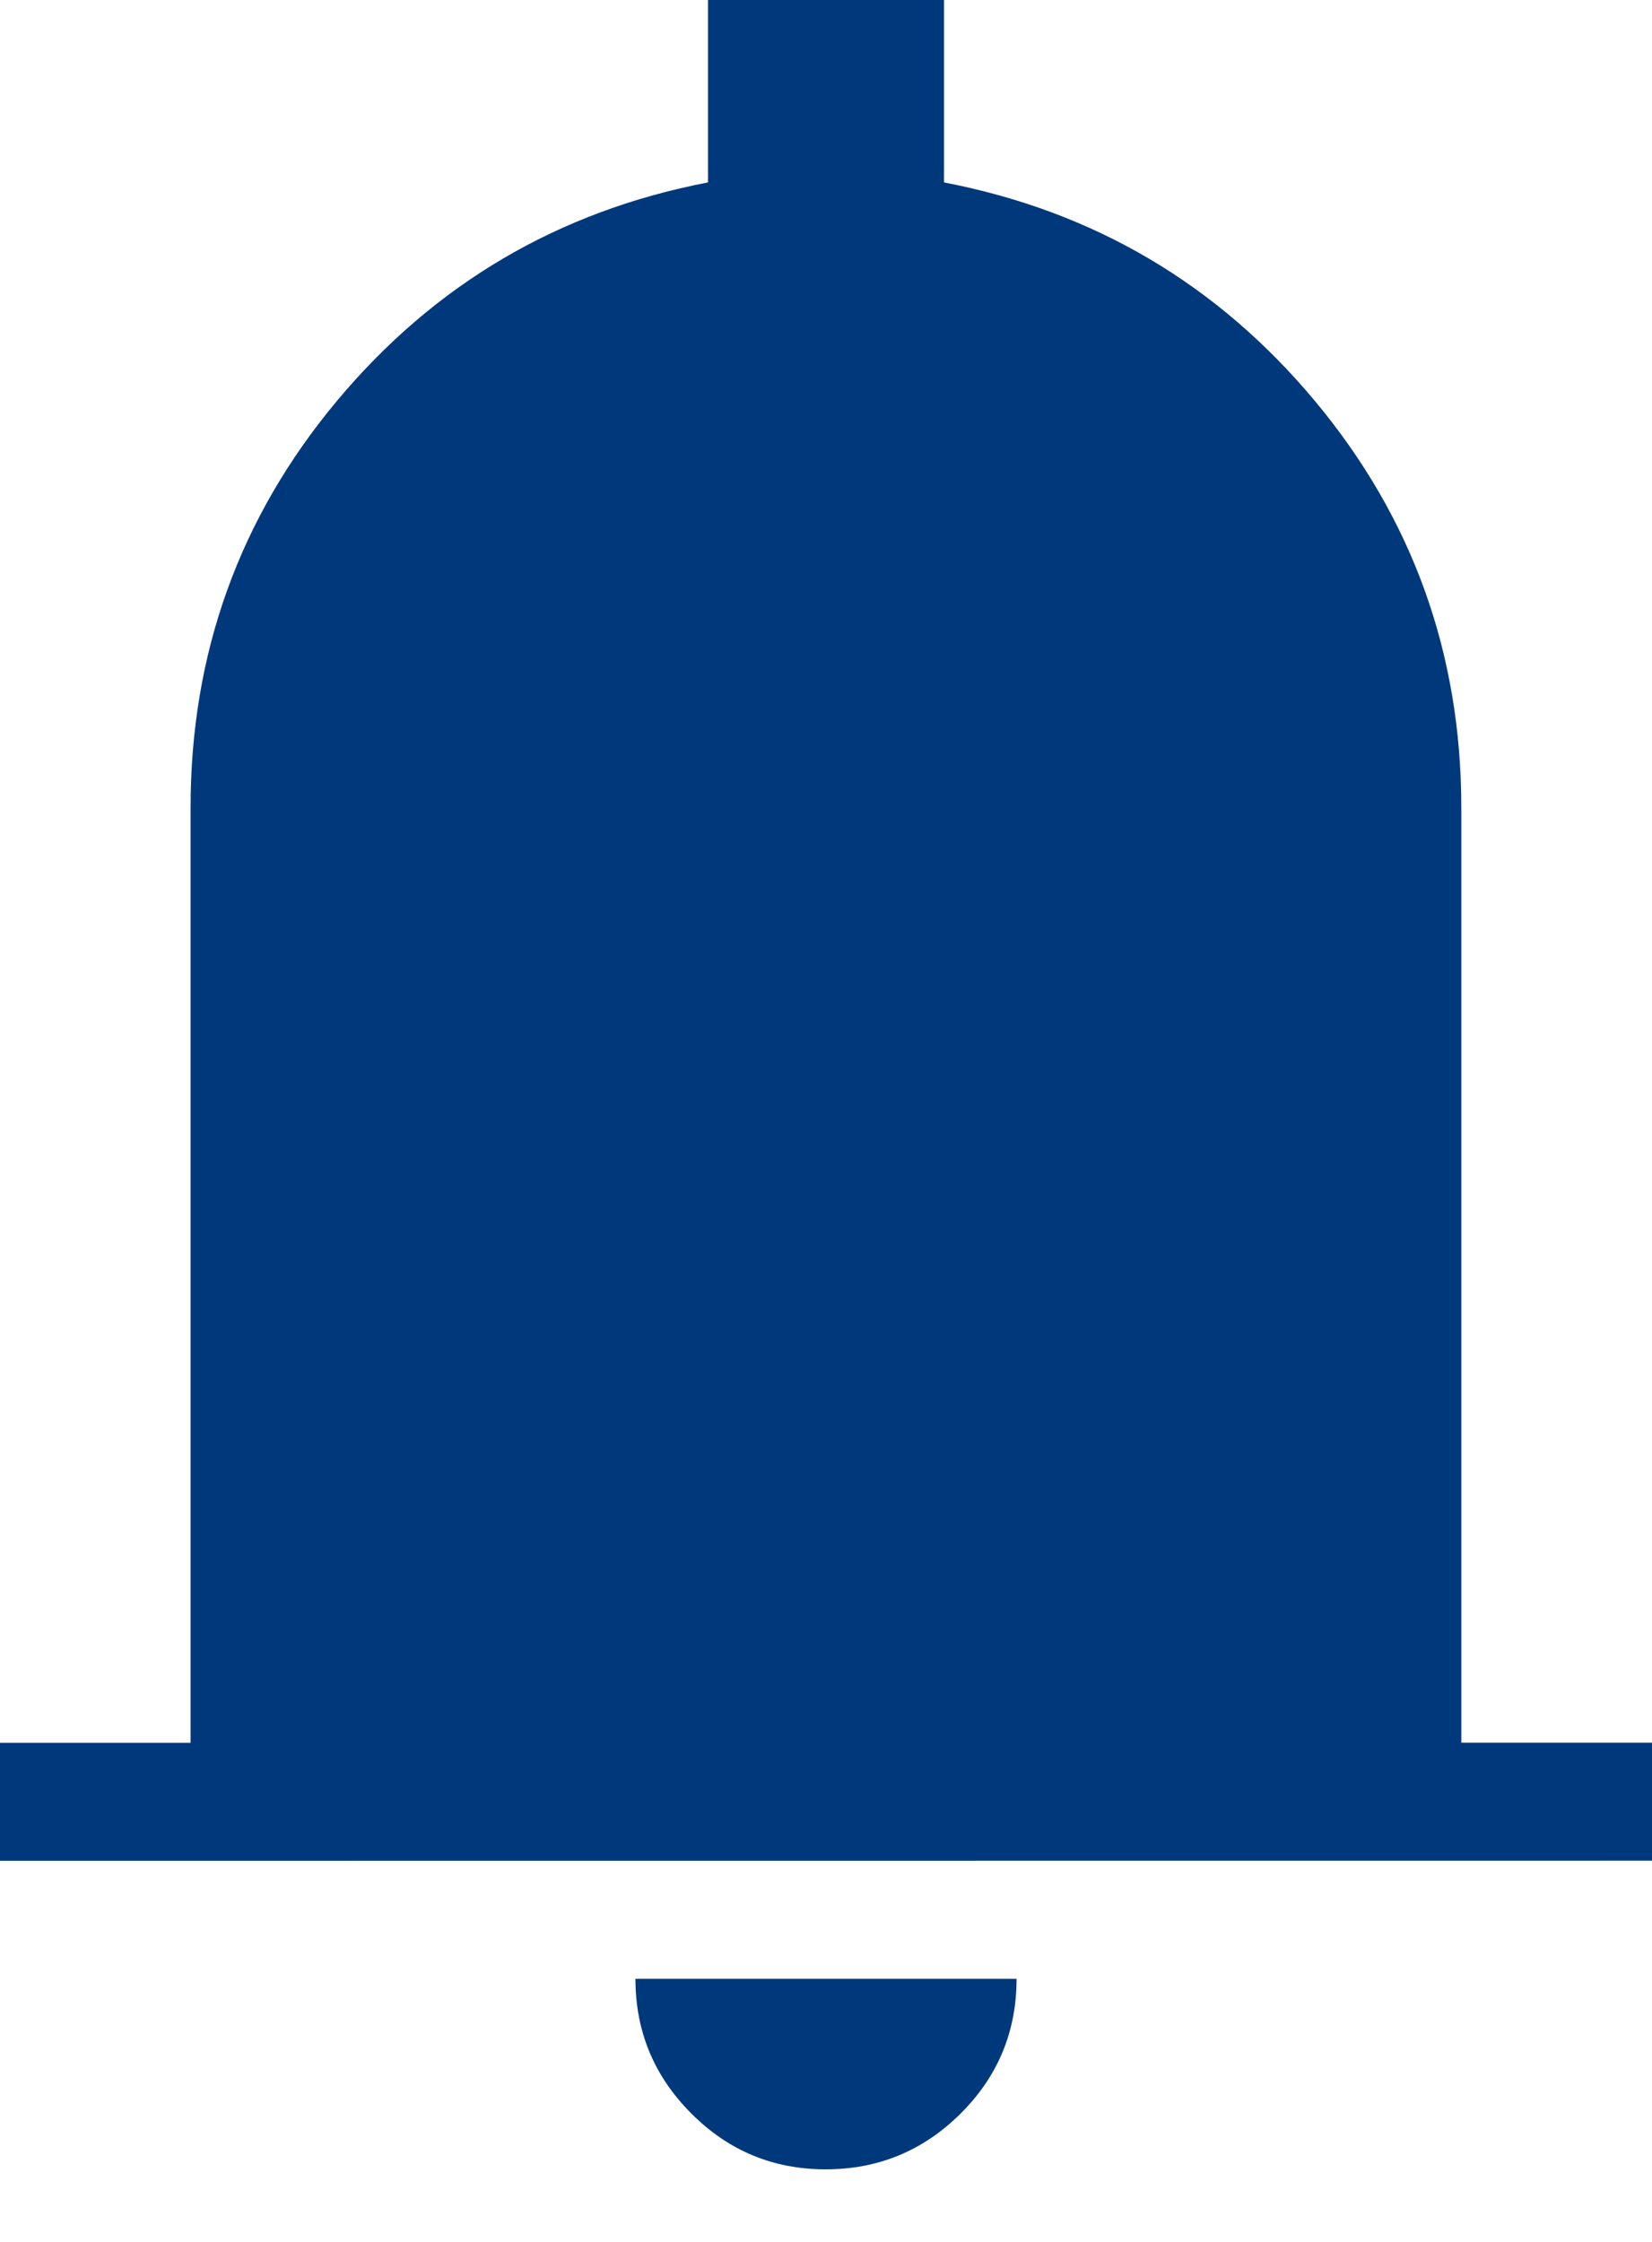 <svg width="14" height="19" viewBox="0 0 14 19" fill="#00397B" xmlns="http://www.w3.org/2000/svg">
<path d="M0 15.77V14.77H1.615V6.845C1.615 5.538 2.028 4.389 2.855 3.398C3.683 2.407 4.731 1.79 6 1.546V0H8V1.546C9.269 1.79 10.317 2.408 11.144 3.399C11.971 4.391 12.384 5.54 12.384 6.846V14.769H14V15.769L0 15.77ZM6.997 18.385C6.552 18.385 6.172 18.227 5.857 17.91C5.542 17.594 5.385 17.214 5.385 16.77H8.615C8.615 17.217 8.457 17.598 8.14 17.913C7.823 18.228 7.442 18.385 6.997 18.385Z"/>
</svg>
